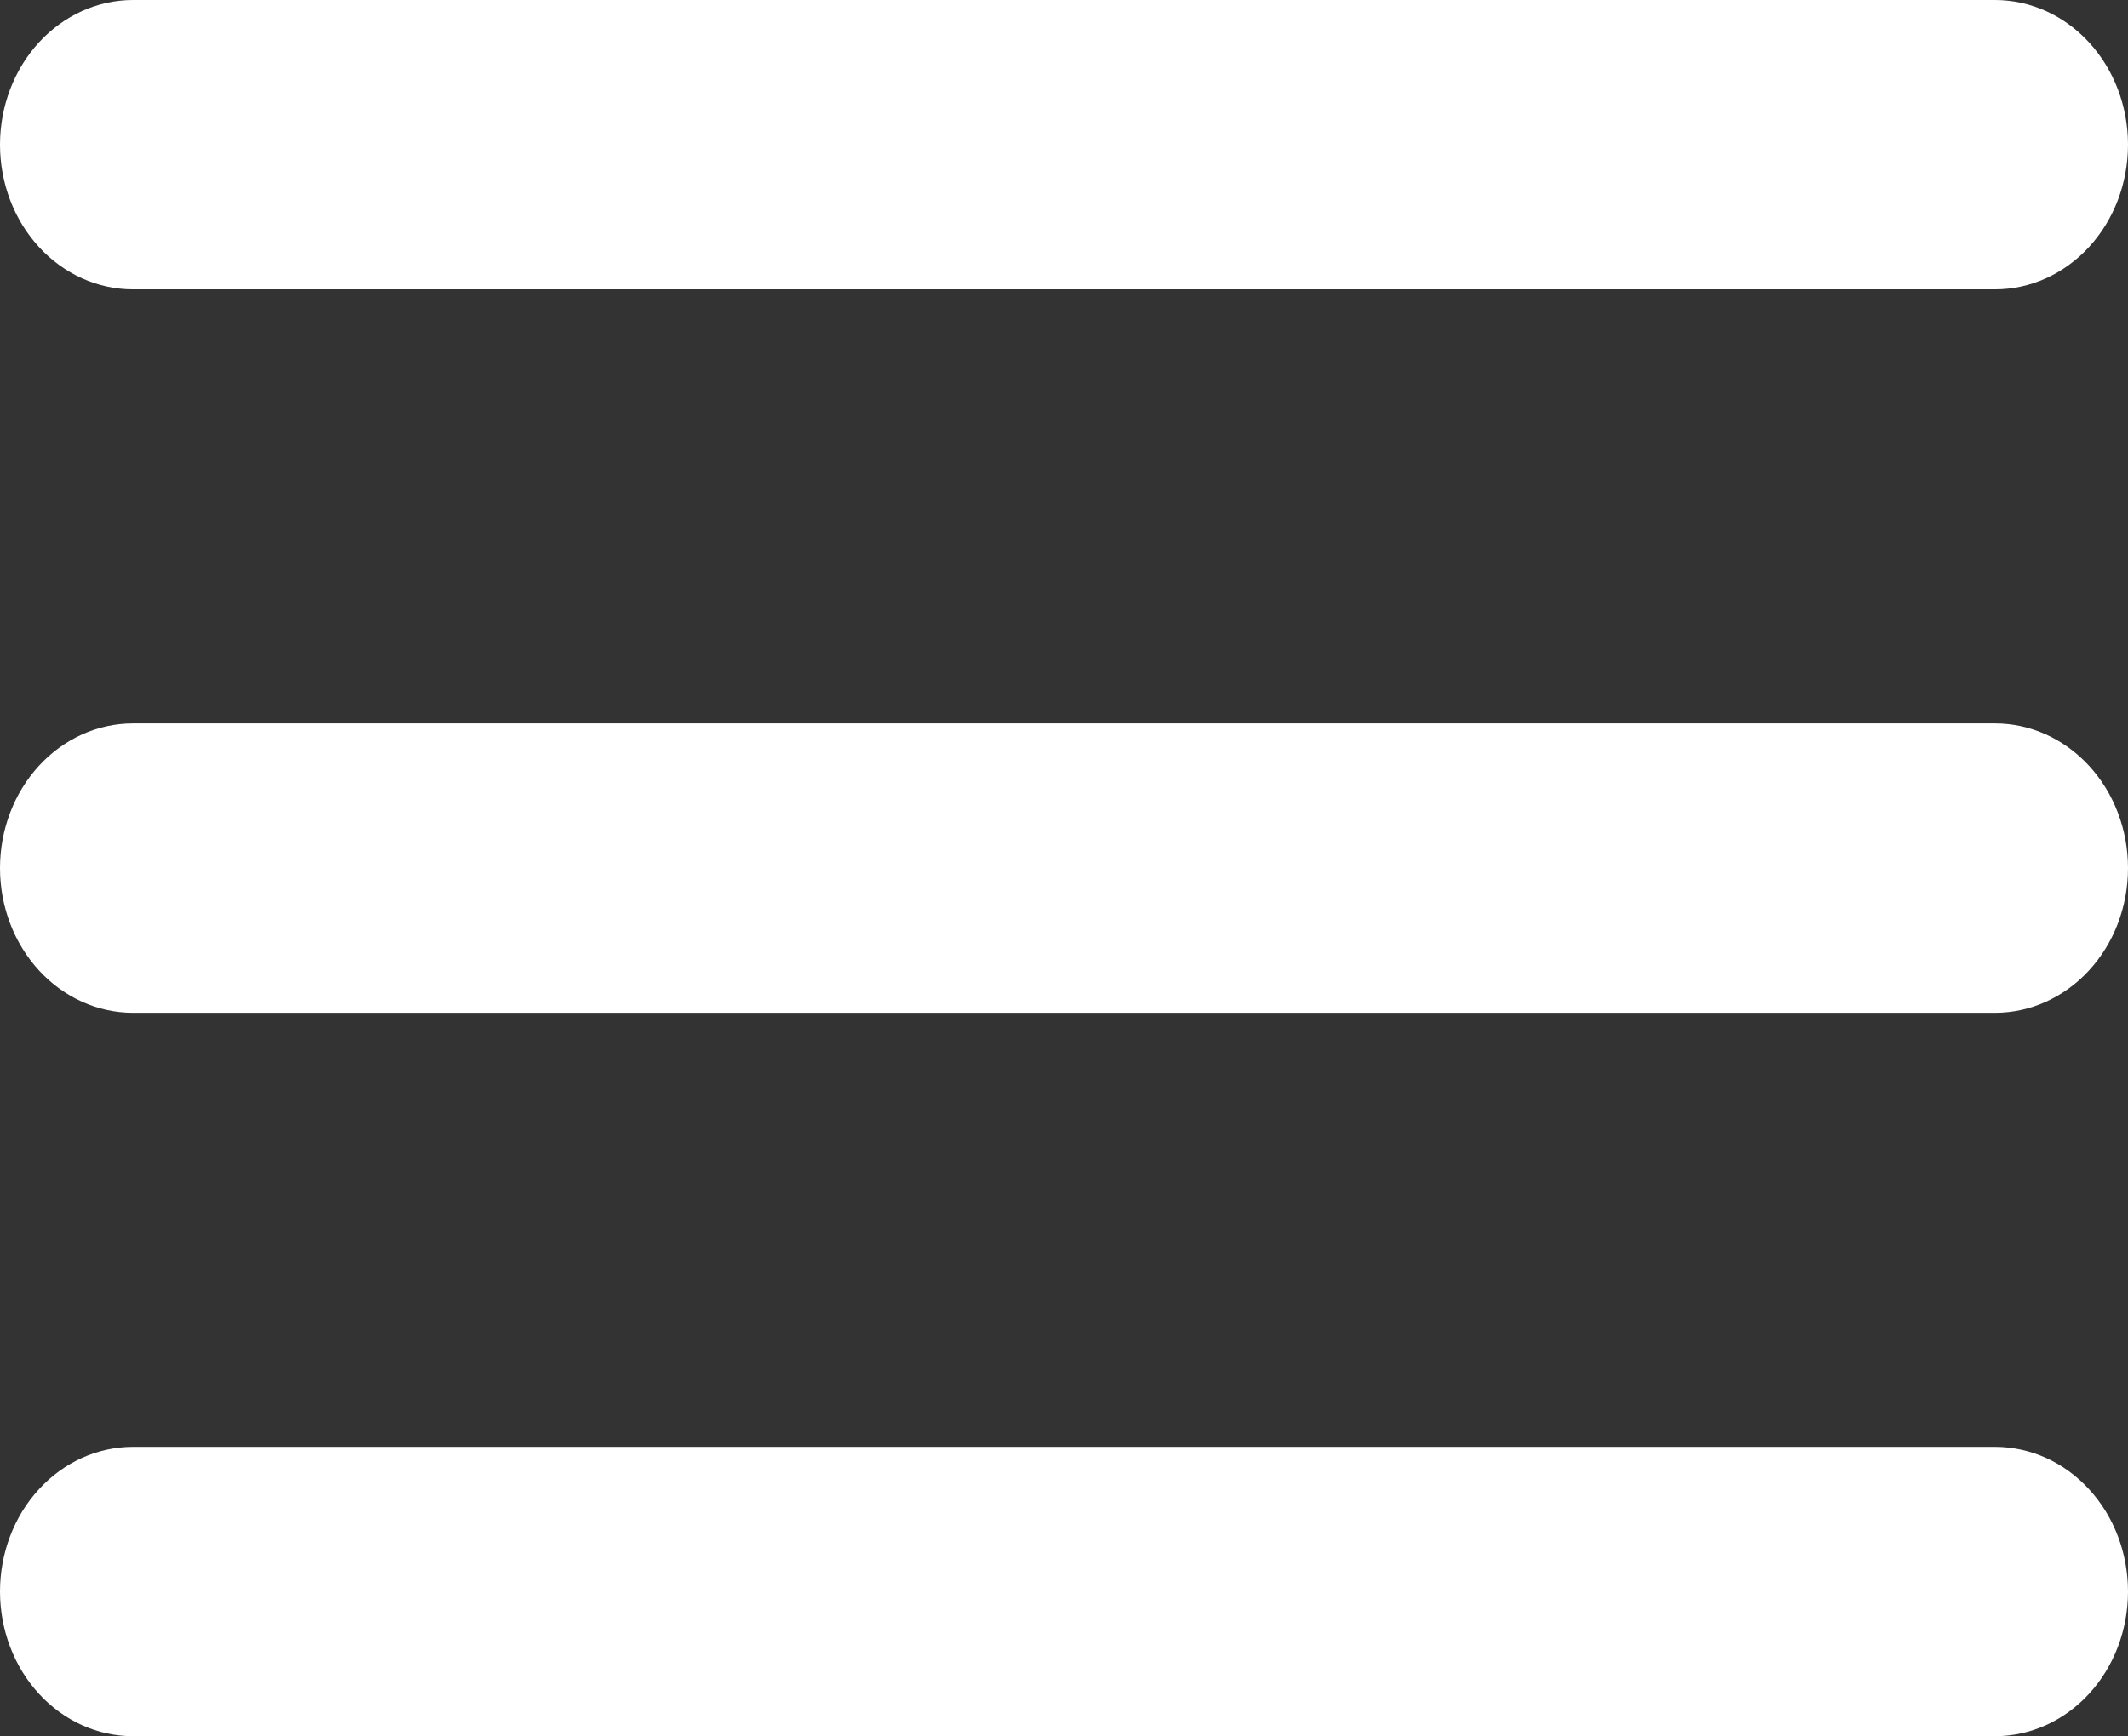 <svg width="87" height="71" viewBox="0 0 87 71" fill="none" xmlns="http://www.w3.org/2000/svg">
<rect x="0" y="0" width="87" height="71" fill="#333333" stroke="none"/>
<path d="M0 5.917C0 4.347 0.573 2.843 1.593 1.733C2.612 0.623 3.995 0 5.438 0H81.562C83.005 0 84.388 0.623 85.407 1.733C86.427 2.843 87 4.347 87 5.917C87 7.486 86.427 8.991 85.407 10.1C84.388 11.21 83.005 11.833 81.562 11.833H5.438C3.995 11.833 2.612 11.21 1.593 10.1C0.573 8.991 0 7.486 0 5.917ZM0 35.5C0 33.931 0.573 32.426 1.593 31.316C2.612 30.207 3.995 29.583 5.438 29.583H81.562C83.005 29.583 84.388 30.207 85.407 31.316C86.427 32.426 87 33.931 87 35.5C87 37.069 86.427 38.574 85.407 39.684C84.388 40.793 83.005 41.417 81.562 41.417H5.438C3.995 41.417 2.612 40.793 1.593 39.684C0.573 38.574 0 37.069 0 35.5ZM0 65.083C0 63.514 0.573 62.009 1.593 60.9C2.612 59.79 3.995 59.167 5.438 59.167H81.562C83.005 59.167 84.388 59.79 85.407 60.9C86.427 62.009 87 63.514 87 65.083C87 66.653 86.427 68.157 85.407 69.267C84.388 70.377 83.005 71 81.562 71H5.438C3.995 71 2.612 70.377 1.593 69.267C0.573 68.157 0 66.653 0 65.083Z" fill="white"/>
</svg>
